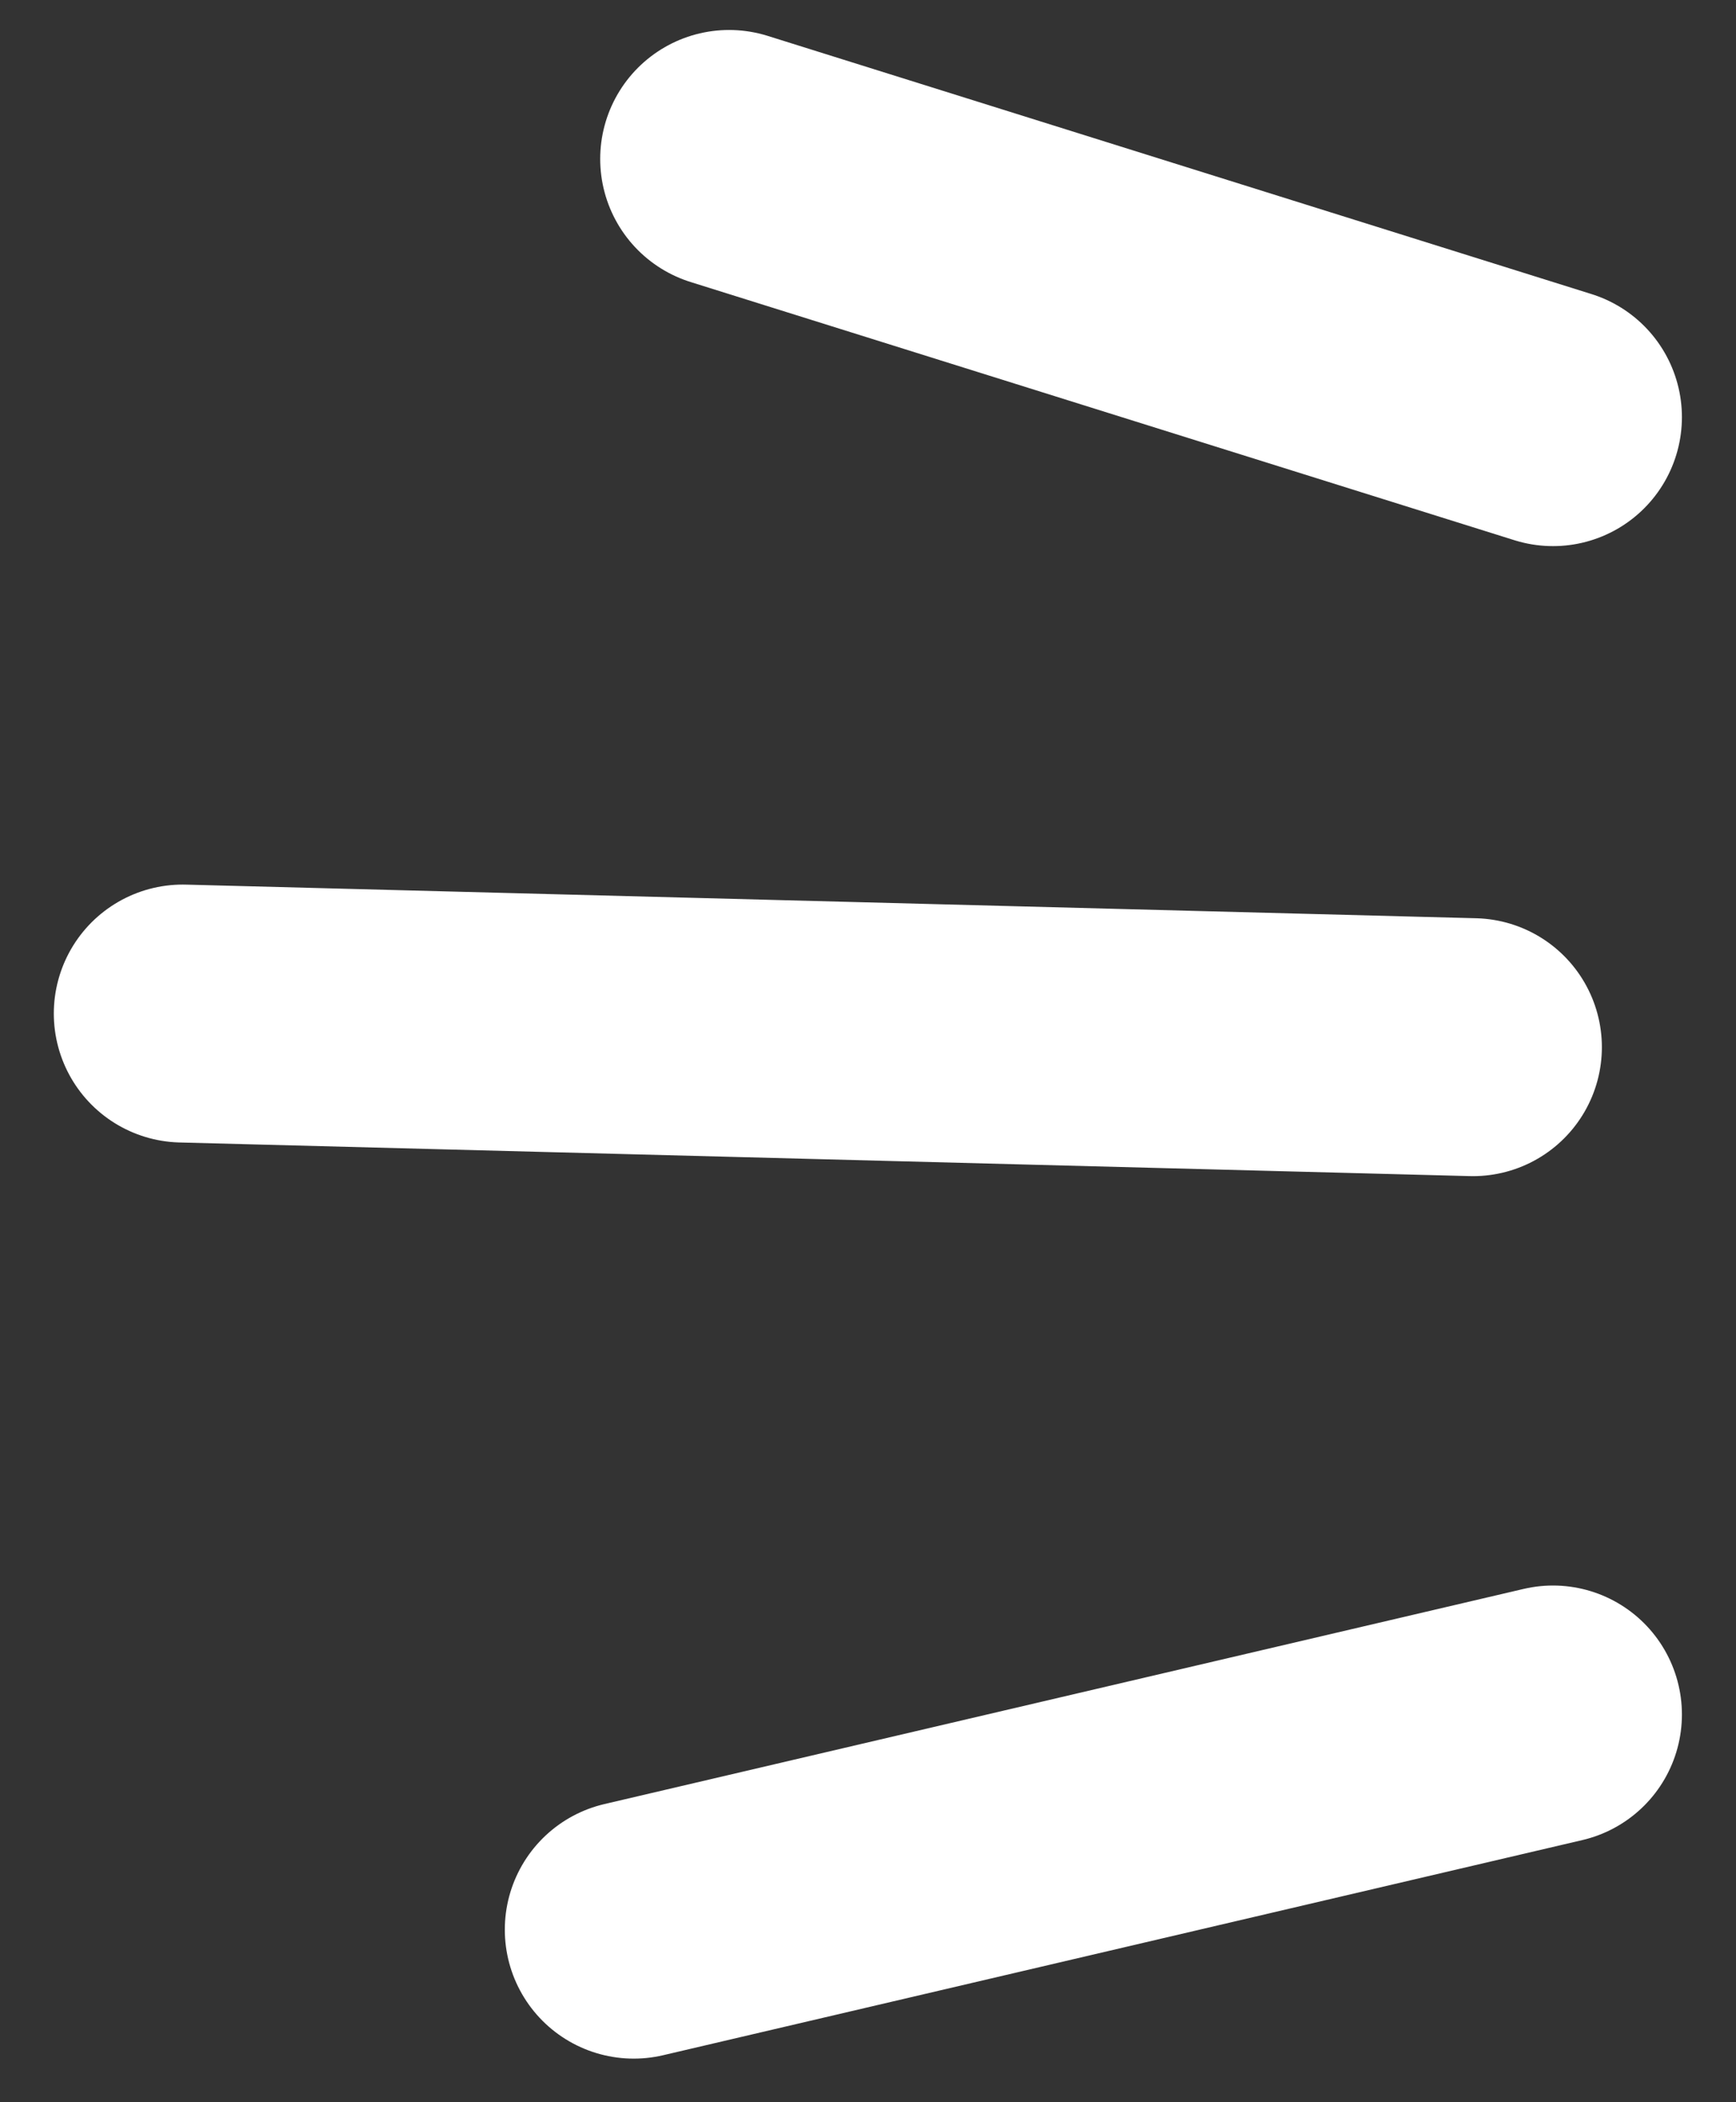 <svg width="19" height="23" viewBox="0 0 19 23" fill="none" xmlns="http://www.w3.org/2000/svg">
<rect x="0" y="0" width="19" height="23" fill="#333333" stroke="none"/>
<path d="M16.997 4.564L7.98 1.739M16.121 11.457L2 11.089M16.997 18.758L6.936 21.112" stroke="white" stroke-width="2.822" stroke-linecap="round" stroke-linejoin="round"/>
</svg>
